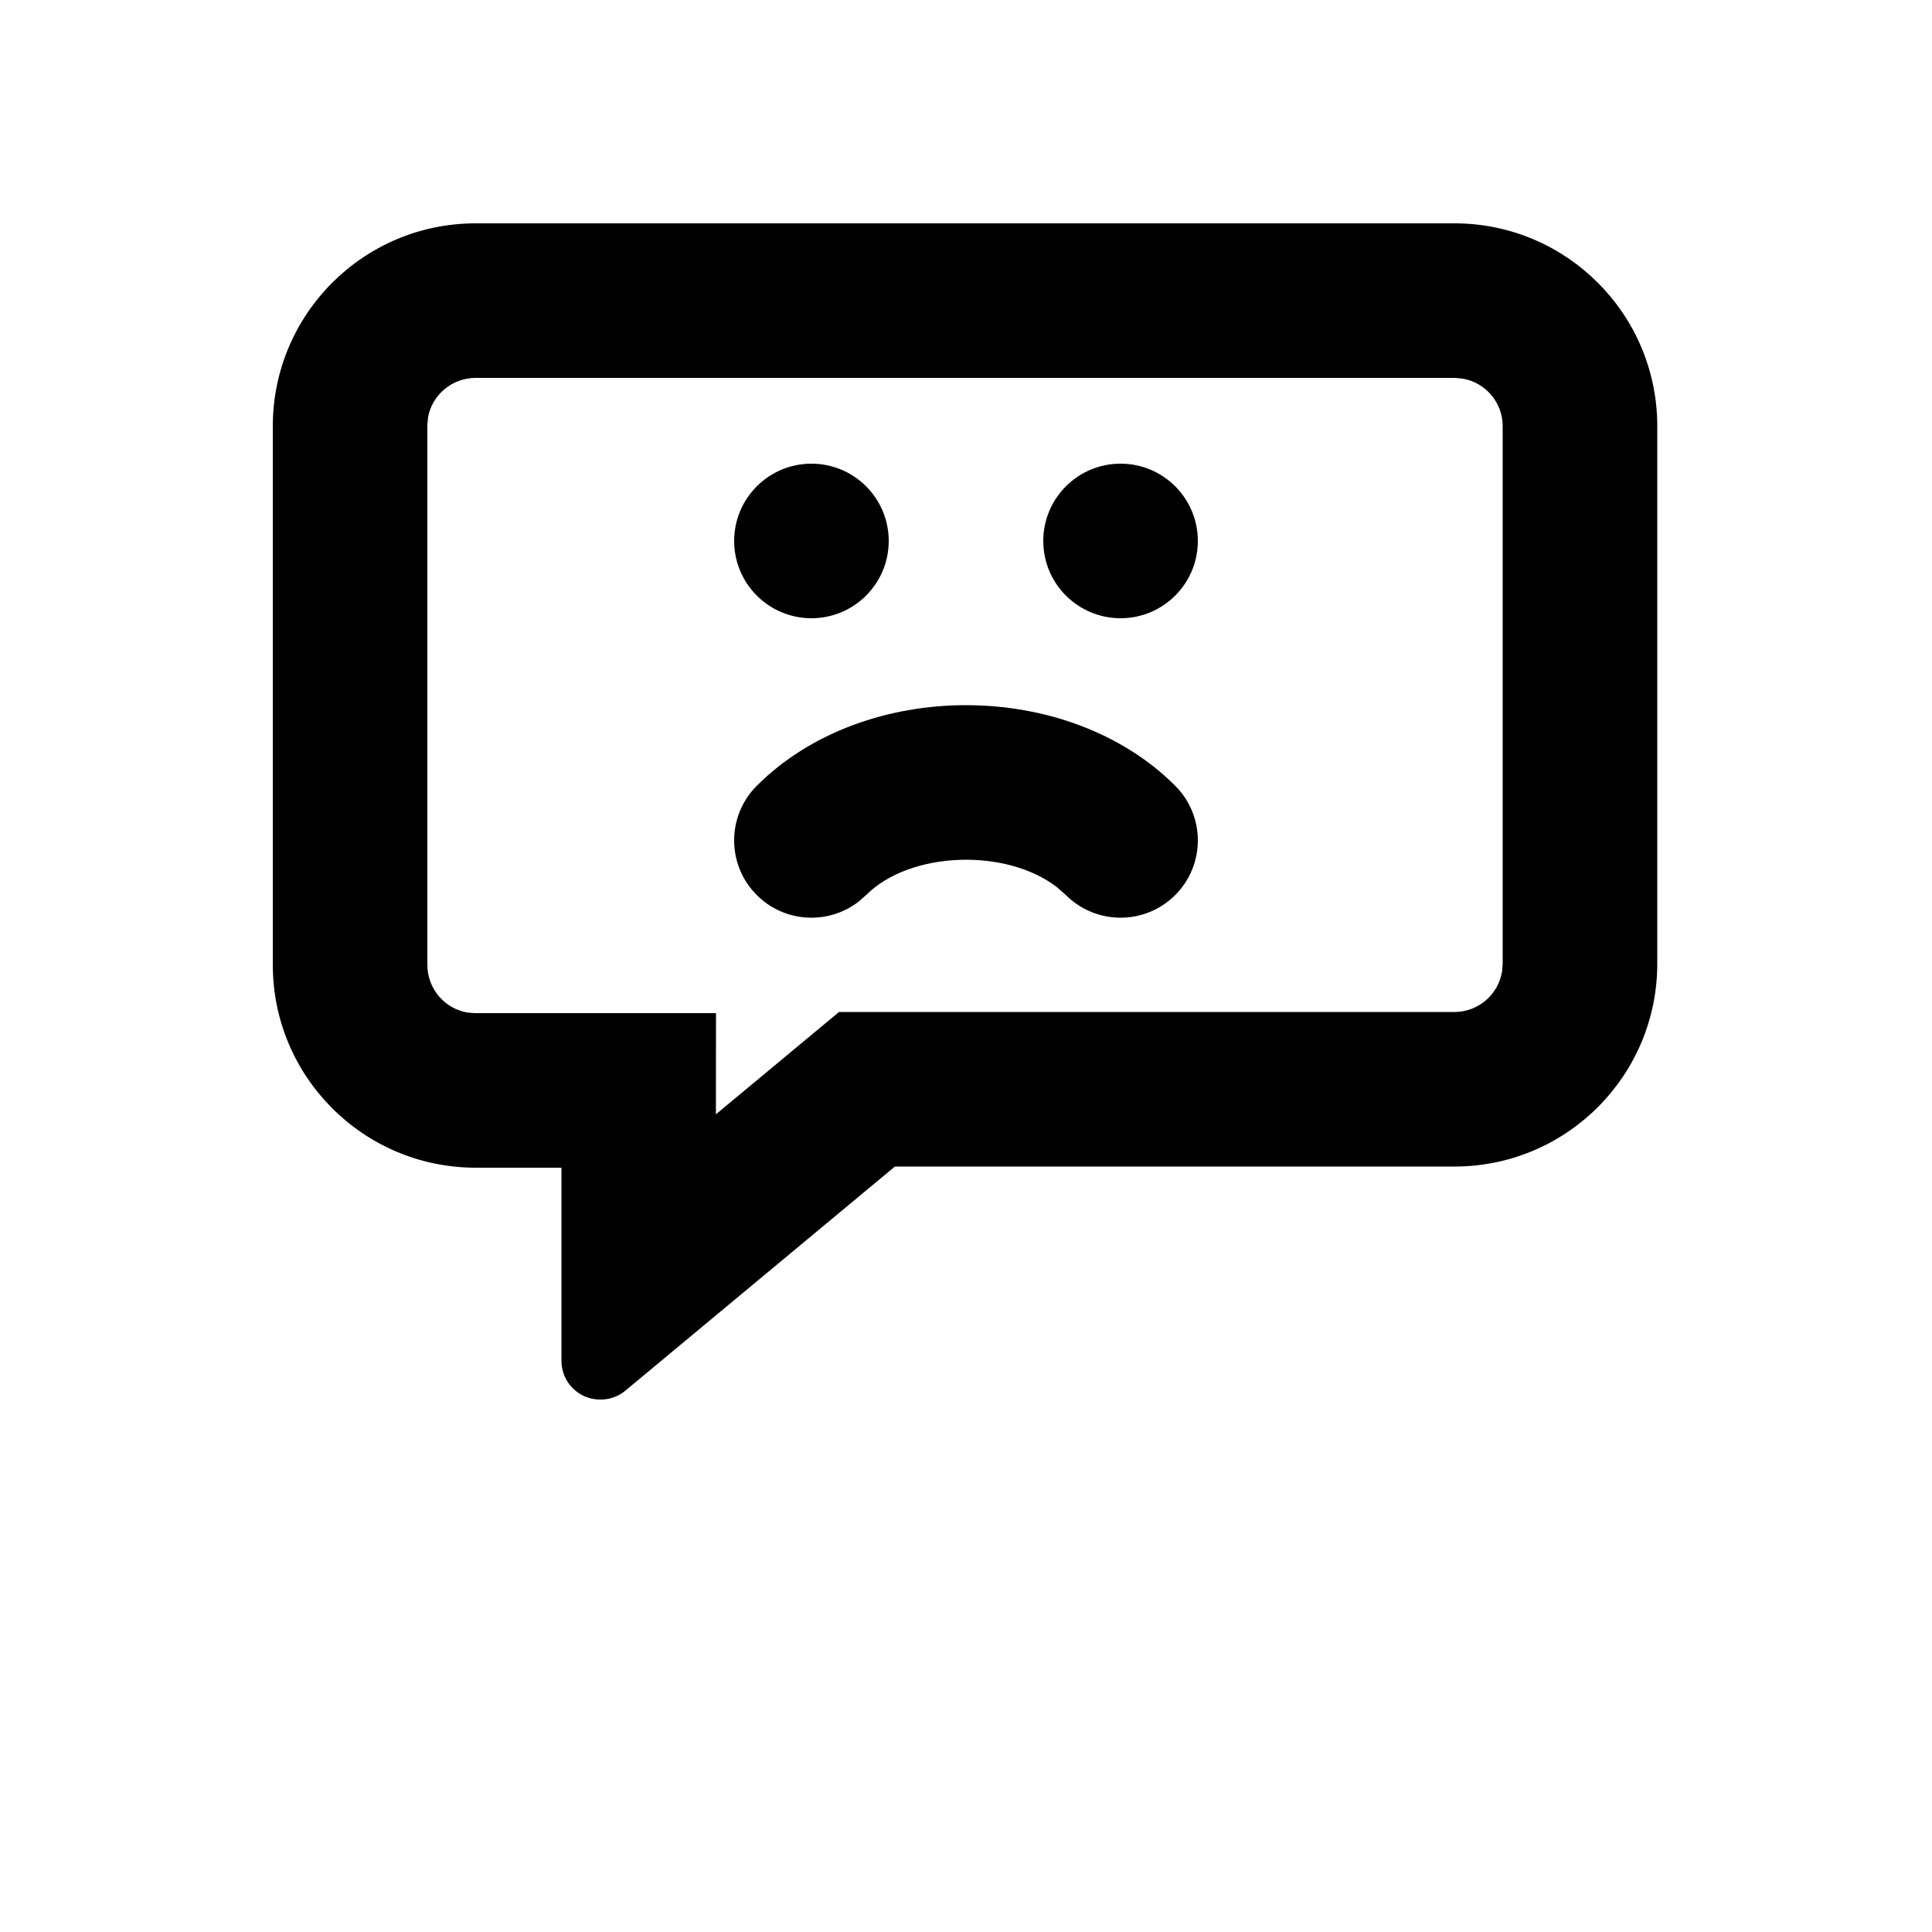 <?xml version="1.0" encoding="UTF-8"?>
<svg width="700pt" height="700pt" version="1.1" viewBox="0 0 700 700" xmlns="http://www.w3.org/2000/svg">
 <path d="m527.66 80.922c40.156 0.379 72.57 32.922 72.801 73.078v195.16c0 40.32-32.48 73.117-72.801 73.5h-203.42l-98 81.48c-2.516 1.957-5.629 2.992-8.816 2.945-7.734 0-14-6.273-14-14.008v-70h-31.363c-40.48-0.152-73.219-33.016-73.219-73.5v-195.58c0.23-40.32 32.898-72.926 73.219-73.078zm-0.531 55.996h-354.86c-8.641 0.035-15.805 6.328-17.191 14.352l-0.242 2.731v195.58c0 8.766 6.441 16.027 14.695 17.305l2.523 0.195h87.363l-0.031 36.652 44.609-37.07 223.12 0.004c8.727-0.086 15.914-6.547 17.148-14.934l0.188-2.57v-194.84c-0.047-8.605-6.305-15.742-14.527-17.148zm-252.93 147.78c38.938-38.934 112.66-38.934 151.6 0 10.934 10.938 10.934 28.664 0 39.602-10.938 10.934-28.664 10.934-39.602 0l-3.223-2.836c-18.27-14.172-53.117-13.227-69.176 2.836l-2.641 2.328c-10.984 8.539-26.867 7.762-36.961-2.328-10.934-10.938-10.934-28.664 0-39.602zm131.8-116.7c15.465 0 28 12.535 28 28s-12.535 28-28 28-28-12.535-28-28 12.535-28 28-28zm-112 0c15.465 0 28 12.535 28 28s-12.535 28-28 28-28-12.535-28-28 12.535-28 28-28z"/>
</svg>
